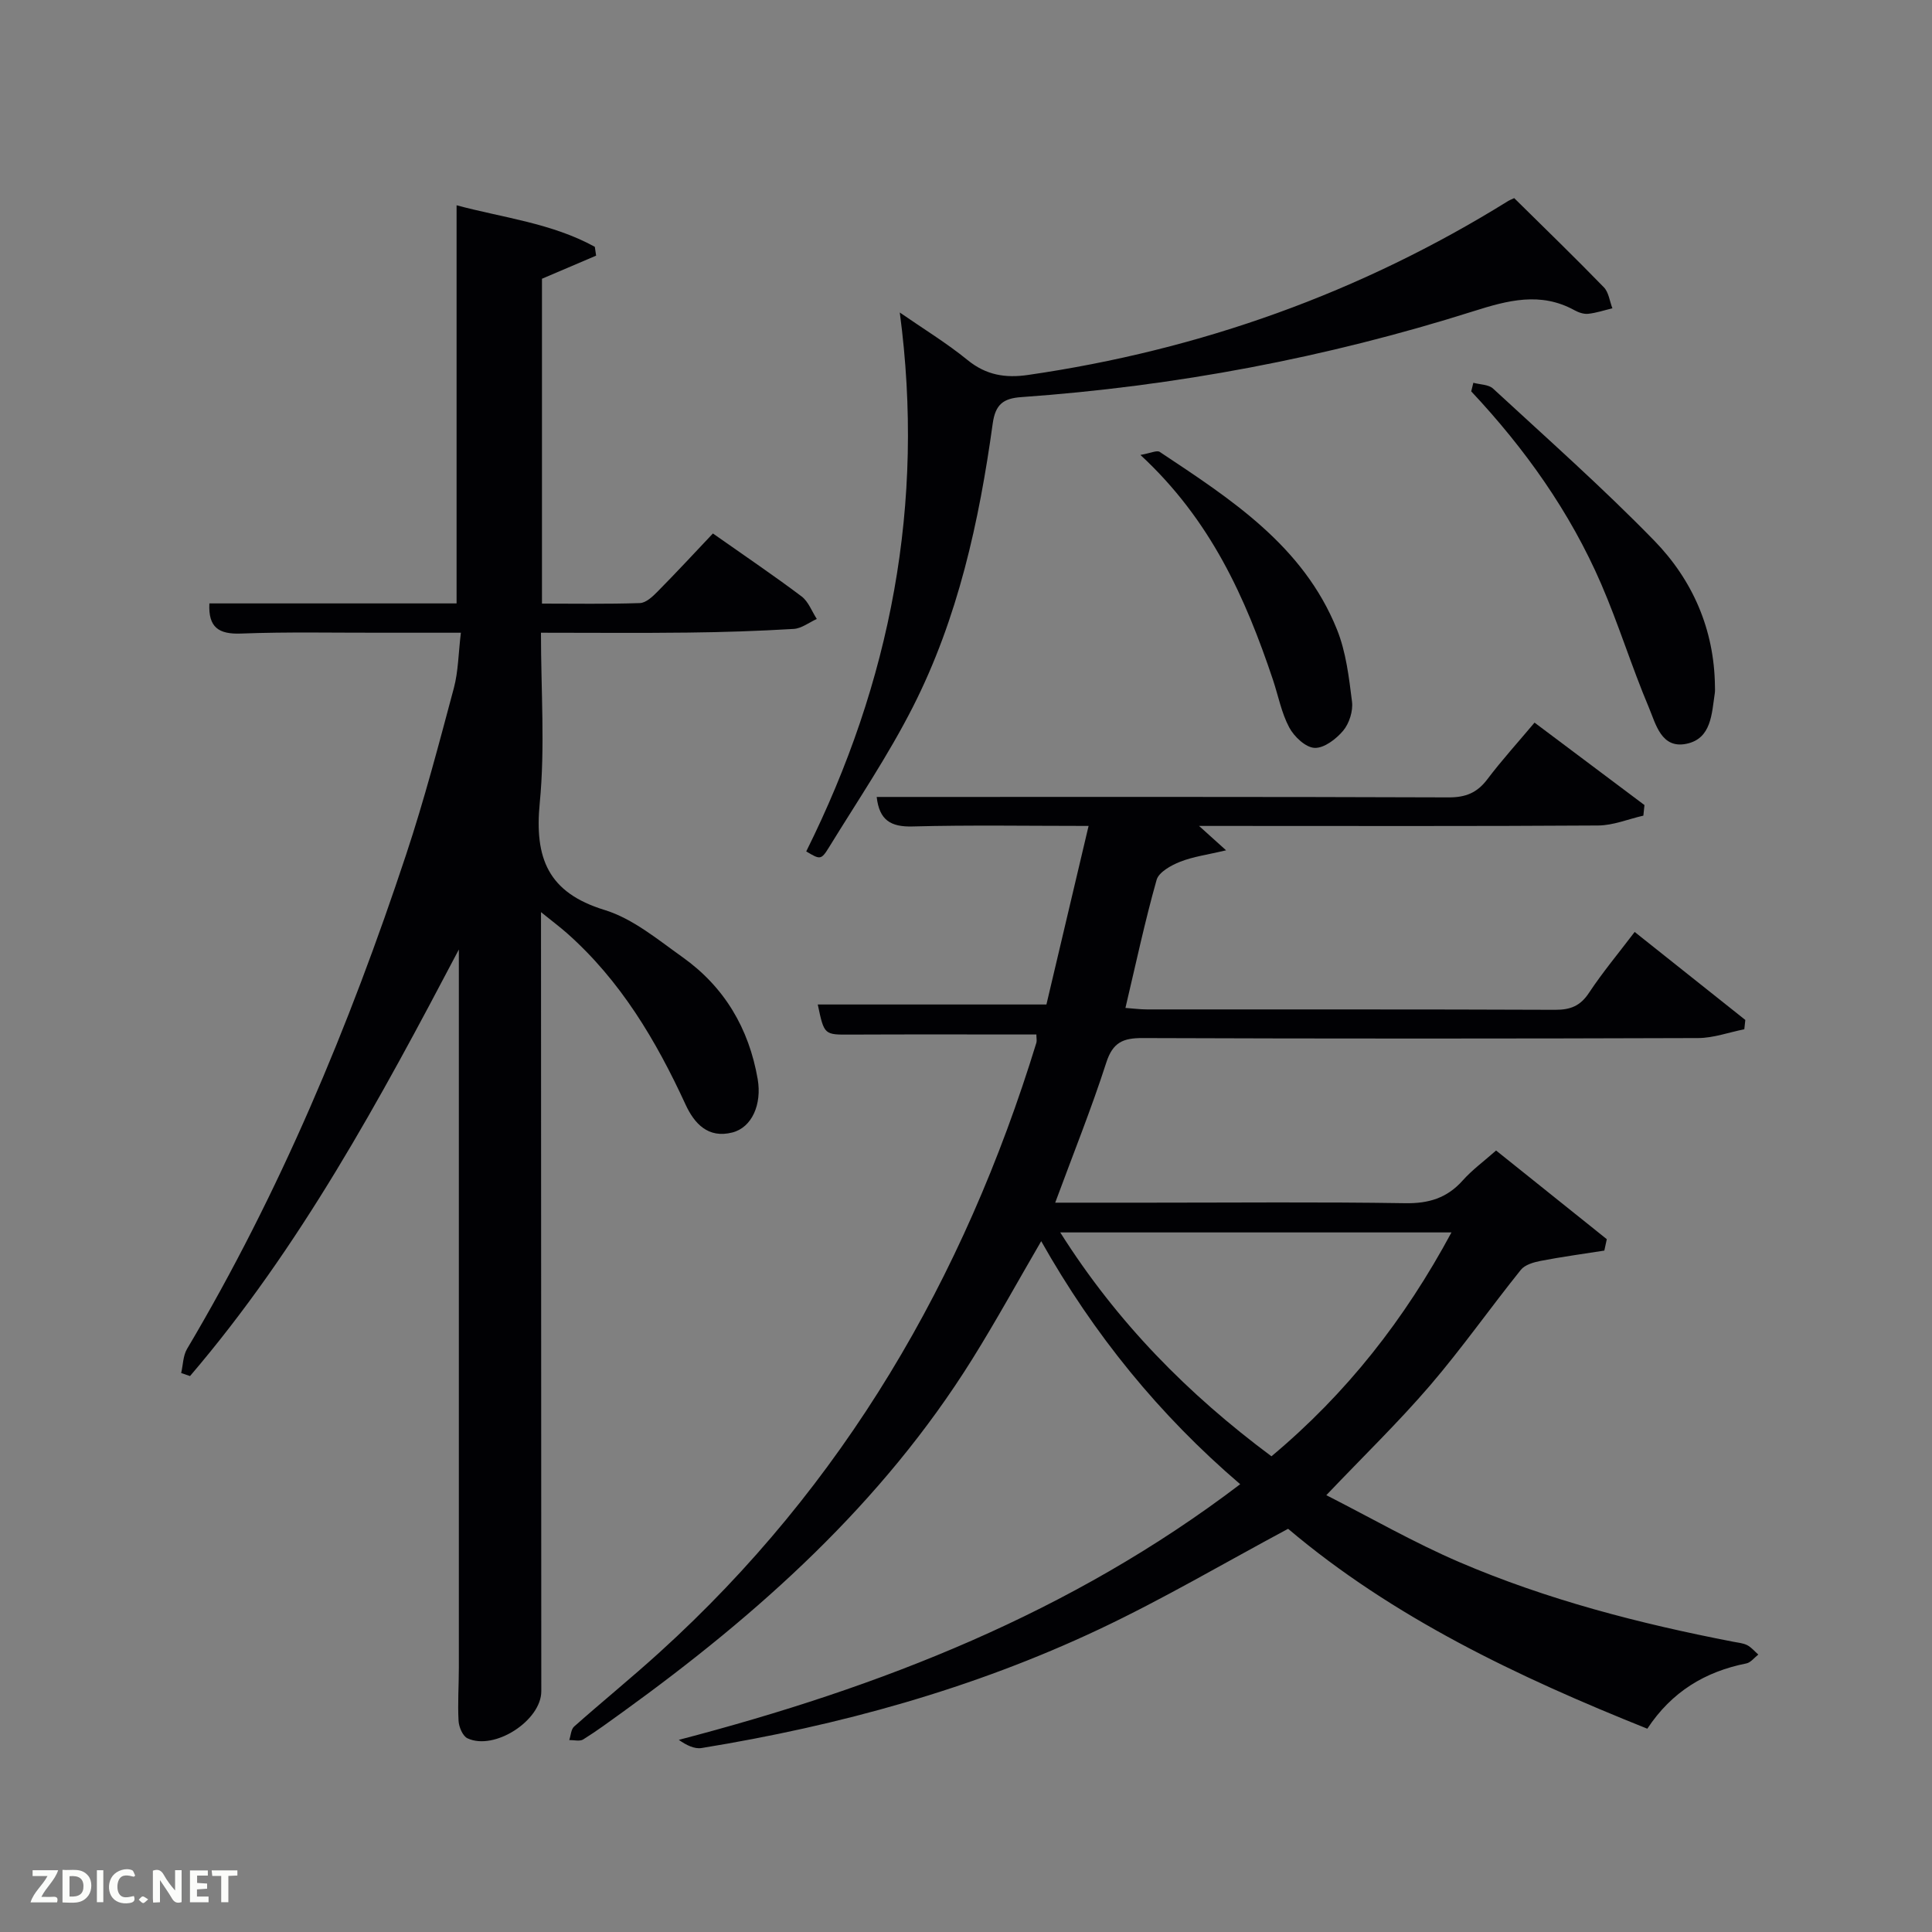 <svg enable-background="new 0 0 400 400" viewBox="0 0 400 400" xmlns="http://www.w3.org/2000/svg"><rect x="0" y="0" width="400" height="400" fill="#808080" stroke="none"/><path d="m214.57 214.18c-12.83 0-25.62-.04-38.42.02-5.51.03-5.51.12-6.84-6.23h47.34c2.9-12.26 5.74-24.3 8.73-36.97-12.55 0-24.51-.21-36.46.11-4.52.12-6.87-1.31-7.41-6.11h5.43c37.67 0 75.33-.05 113 .09 3.53.01 5.89-.96 7.99-3.74 2.99-3.96 6.34-7.64 9.78-11.74 7.73 5.8 15.25 11.44 22.76 17.07-.08.73-.15 1.46-.23 2.19-3.12.71-6.23 2.02-9.35 2.04-25.66.17-51.33.09-77 .09-1.6 0-3.2 0-5.64 0 1.97 1.77 3.25 2.93 5.6 5.05-3.79.9-6.79 1.29-9.52 2.37-1.88.74-4.42 2.15-4.87 3.76-2.43 8.6-4.29 17.36-6.45 26.5 1.65.12 3.06.31 4.47.31 28.17.02 56.33-.04 84.5.08 3.17.01 5.21-.8 7-3.51 2.84-4.29 6.16-8.26 9.46-12.61 7.72 6.14 15.31 12.18 22.91 18.22-.07.64-.14 1.29-.21 1.93-3.19.63-6.38 1.81-9.57 1.82-38.33.13-76.66.14-115 0-4.04-.02-6.17.88-7.52 5.06-3.1 9.61-6.88 18.99-10.58 29.02h19.46c17.67 0 35.34-.17 53 .11 4.87.08 8.65-1.06 11.9-4.7 1.96-2.2 4.4-3.98 6.92-6.21 7.79 6.24 15.36 12.3 22.92 18.36-.17.79-.34 1.57-.51 2.36-4.39.69-8.81 1.29-13.17 2.13-1.46.28-3.27.8-4.12 1.86-6.35 7.91-12.2 16.24-18.79 23.93-6.5 7.57-13.69 14.54-21.48 22.72 9.28 4.72 18.16 9.83 27.52 13.85 18.2 7.81 37.33 12.74 56.76 16.5.97.19 2.02.27 2.87.71.87.45 1.53 1.28 2.29 1.94-.82.63-1.56 1.64-2.46 1.83-8.55 1.7-15.47 5.86-20.52 13.52-26.87-10.75-52.72-23.06-74.37-41.39-13.33 7.14-25.94 14.58-39.12 20.8-26.14 12.34-53.81 19.95-82.31 24.59-1.5.24-3.18-.6-4.72-1.69 41.77-10.91 81.13-26.23 116.23-52.93-16.79-14.37-30.32-31.04-41.2-50.32-4.95 8.5-9.41 16.64-14.32 24.5-18.59 29.76-44.16 52.65-72.3 72.97-2.7 1.95-5.38 3.93-8.2 5.69-.71.45-1.92.11-2.89.13.32-.95.36-2.22 1.01-2.8 5.85-5.19 11.93-10.13 17.72-15.39 38.11-34.57 63-77.34 77.99-126.21.11-.43-.01-.96-.01-1.68zm4.94 40.98c11.81 18.7 26.49 33.52 43.73 46.35 15.59-13.03 27.61-28.39 37.27-46.35-27.1 0-53.52 0-81 0z" fill="#010104"/><path d="m147.6 110.45c6.72 4.73 12.66 8.74 18.37 13.04 1.41 1.07 2.11 3.08 3.14 4.66-1.59.72-3.15 1.96-4.77 2.06-7.3.44-14.61.68-21.92.76-9.96.12-19.92.03-30.42.03 0 12.04.87 23.73-.25 35.24-1.11 11.42 1.69 18.57 13.42 22.16 5.84 1.79 11.01 6.12 16.14 9.77 8.67 6.17 13.74 14.74 15.56 25.24.9 5.24-1.19 10.02-5.25 11.06-5.01 1.28-7.86-1.83-9.69-5.8-6.11-13.27-13.46-25.65-24.54-35.46-1.45-1.28-3-2.44-5.38-4.36v6.31c.02 51.67.04 103.33.06 155 0 6.04-9.68 12.35-15.28 9.74-.99-.46-1.78-2.34-1.85-3.61-.2-3.65.06-7.33.06-10.99 0-48.33 0-96.66 0-145 0-1.24 0-2.47 0-3.71-16.34 31.06-32.87 61.67-55.66 88.31-.61-.21-1.22-.42-1.83-.63.39-1.67.38-3.57 1.21-4.98 19.19-32.33 33.58-66.8 45.37-102.38 3.76-11.34 6.79-22.92 9.88-34.47.92-3.45.93-7.14 1.45-11.44-5.97 0-11.24-.01-16.51 0-9.67.02-19.34-.2-28.99.17-4.66.18-6.82-1.28-6.57-6.24h51.18c0-27.29 0-54.5 0-82.43 9.57 2.58 19.67 3.68 28.62 8.6.09.61.18 1.22.27 1.83-3.63 1.55-7.27 3.1-11.21 4.78v67.26c6.76 0 13.52.12 20.27-.11 1.24-.04 2.61-1.31 3.6-2.32 3.86-3.9 7.59-7.93 11.52-12.09z" fill="#010104"/><path d="m313.5 41.02c6.33 6.25 12.54 12.26 18.56 18.46 1.01 1.04 1.2 2.88 1.77 4.35-1.67.4-3.32.96-5.01 1.14-.92.1-2.01-.28-2.86-.75-7.04-3.86-13.8-2.03-20.91.22-30.48 9.64-61.72 15.52-93.62 17.78-3.71.26-5.35 1.51-5.9 5.48-2.81 20.29-7.18 40.26-16.52 58.65-5.1 10.04-11.46 19.45-17.37 29.07-1.65 2.68-1.85 2.56-4.72.86 17.45-35.07 24.64-71.93 19.37-111.58 4.89 3.39 9.71 6.32 14.04 9.85 3.84 3.13 7.84 3.76 12.51 3.08 35.64-5.16 68.84-17.02 99.45-36.04.3-.18.62-.29 1.21-.57z" fill="#010104"/><path d="m305.04 79.25c1.38.38 3.15.34 4.09 1.21 11.24 10.38 22.71 20.53 33.37 31.48 7.94 8.16 12.41 18.37 12.56 30.08.01.5.04 1.01-.03 1.5-.64 4.25-.69 9.39-5.85 10.47-5.24 1.1-6.37-4.12-7.81-7.53-3.55-8.4-6.24-17.18-9.86-25.55-6.46-14.93-15.79-28.03-26.91-39.88.15-.6.29-1.19.44-1.78z" fill="#010104"/><path d="m236.11 94.19c2.12-.37 3.41-1.02 4-.63 14.71 9.78 29.71 19.41 36.69 36.76 1.88 4.66 2.49 9.91 3.12 14.96.24 1.93-.57 4.49-1.82 5.99-1.45 1.73-3.96 3.66-5.93 3.57-1.86-.08-4.24-2.33-5.25-4.23-1.61-3.02-2.26-6.54-3.36-9.84-5.69-16.98-12.87-33.1-27.45-46.58z" fill="#010104"/><g fill="#fbfcfa"><path d="m37.59 393.81c-.92.31-1.52.05-2-.78-.7-1.2-1.52-2.34-2.47-3.78v4.59c-.55.03-.95.05-1.41.07-.03-.37-.06-.64-.06-.91 0-1.91 0-3.81 0-5.7 1.13-.41 1.77-.03 2.29.91.62 1.11 1.38 2.14 2.31 3.19v-4.2h1.35v6.61z"/><path d="m12.94 393.88v-6.75c1.9.19 3.93-.54 5.37 1.29.8 1.01.78 2.88.03 3.97-1.37 1.97-3.4 1.51-5.4 1.49m1.45-1.22c2.04.12 2.92-.58 2.89-2.21-.03-1.51-.98-2.19-2.89-2z"/><path d="m11.81 393.87h-5.49c.68-2.18 2.47-3.48 3.51-5.45h-3.08v-1.21h5.29c-.71 2.13-2.44 3.48-3.47 5.51.86 0 1.63.04 2.39-.01.79-.05 1.14.21.85 1.16"/><path d="m39.33 393.86v-6.61h3.7v1.07h-2.22v1.52c.68.04 1.34.09 2.07.13v1.07c-.72.05-1.38.09-2.1.14v1.48h2.4v1.19h-3.85z"/><path d="m27.71 388.56c-1.15-.3-2.46-.61-3.1.64-.37.73-.41 1.93-.06 2.67.63 1.35 1.99.93 3.17.68.35.94-.01 1.32-.93 1.46-1.62.25-3.05-.27-3.76-1.48-.72-1.24-.6-3.03.31-4.17.88-1.11 2.71-1.7 4-1.16.32.13.44.74.65 1.12-.1.08-.19.16-.28.24"/><path d="m49.15 387.24v1.07c-.59.02-1.17.05-1.87.08v5.44h-1.48v-5.44h-1.85c-.05-.4-.08-.73-.13-1.15z"/><path d="m20.06 387.21h1.33v6.62h-1.33z"/><path d="m30.68 393.25c-.49.38-.8.79-1.05.76-.32-.05-.6-.45-.9-.7.26-.24.51-.64.8-.67.29-.04.62.3 1.15.61"/></g></svg>